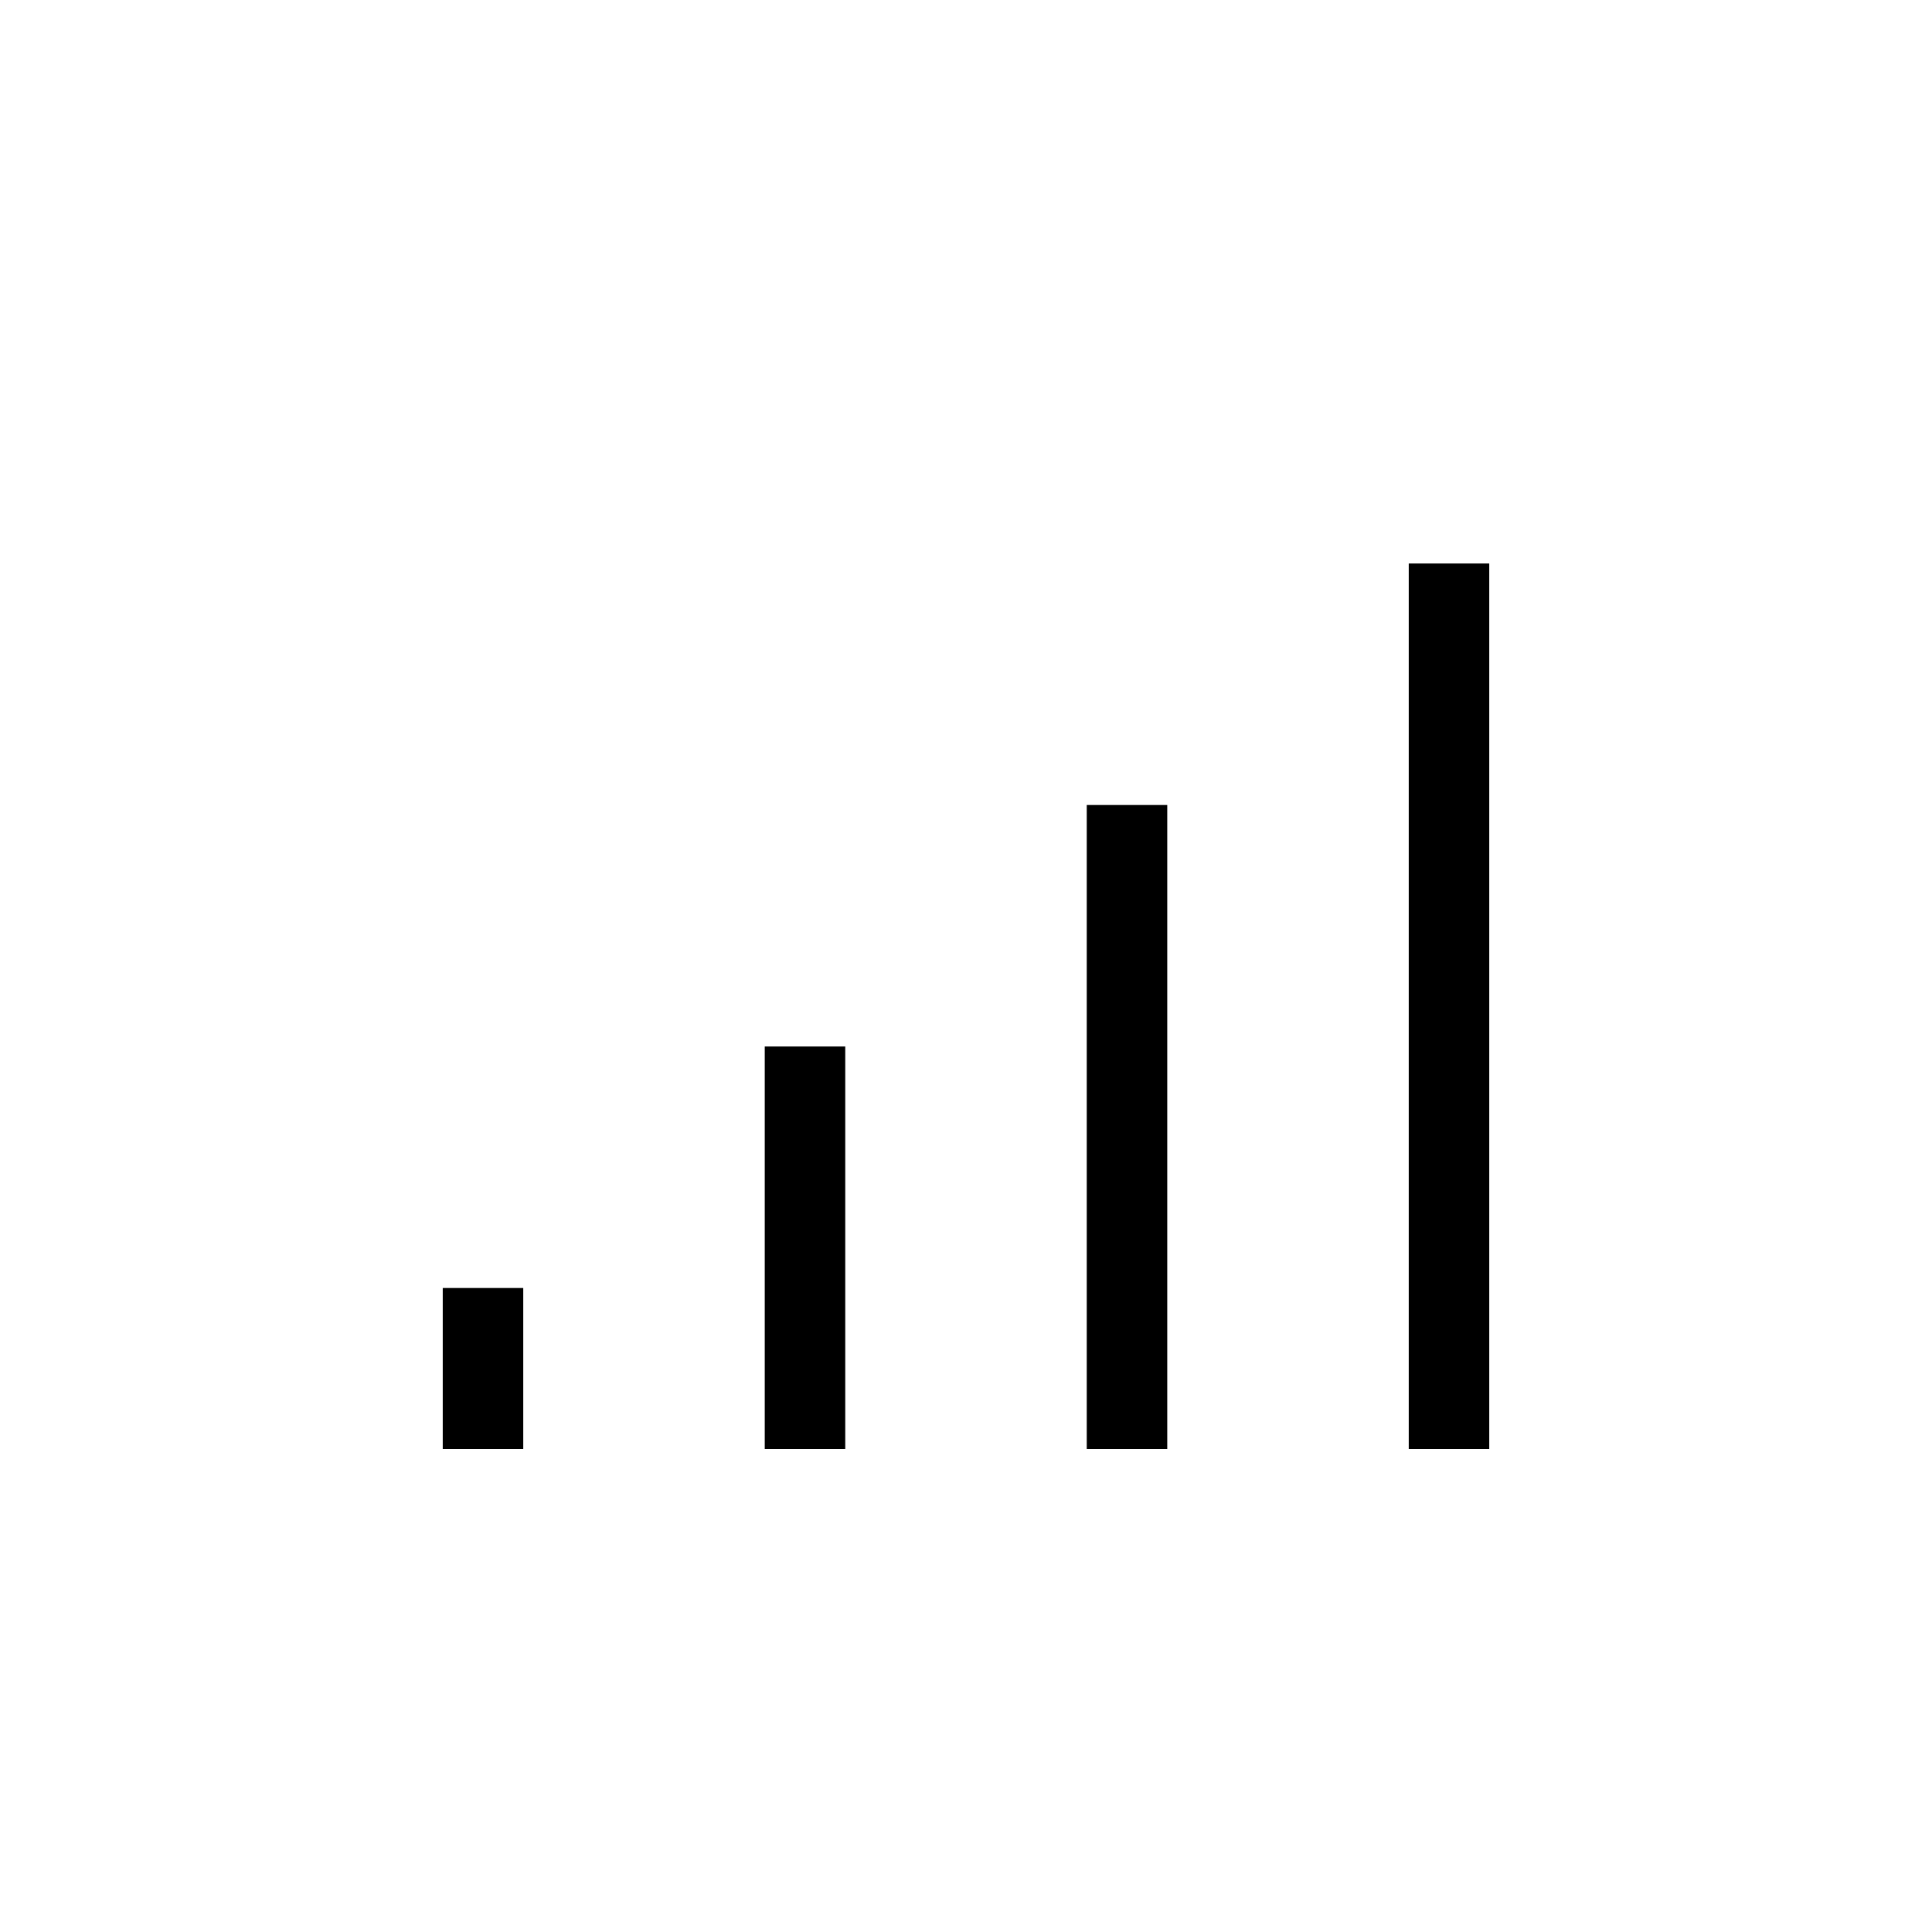 <svg role="img" xmlns="http://www.w3.org/2000/svg" viewBox="0 0 24 24" aria-labelledby="celluarIconTitle" fill="none" stroke="currentColor">
    <title id="celluarIconTitle">Celluar</title>    
    <path d="M18 7L18 18M14 10L14 18M10 13L10 18M6 16L6 18"/>
</svg>